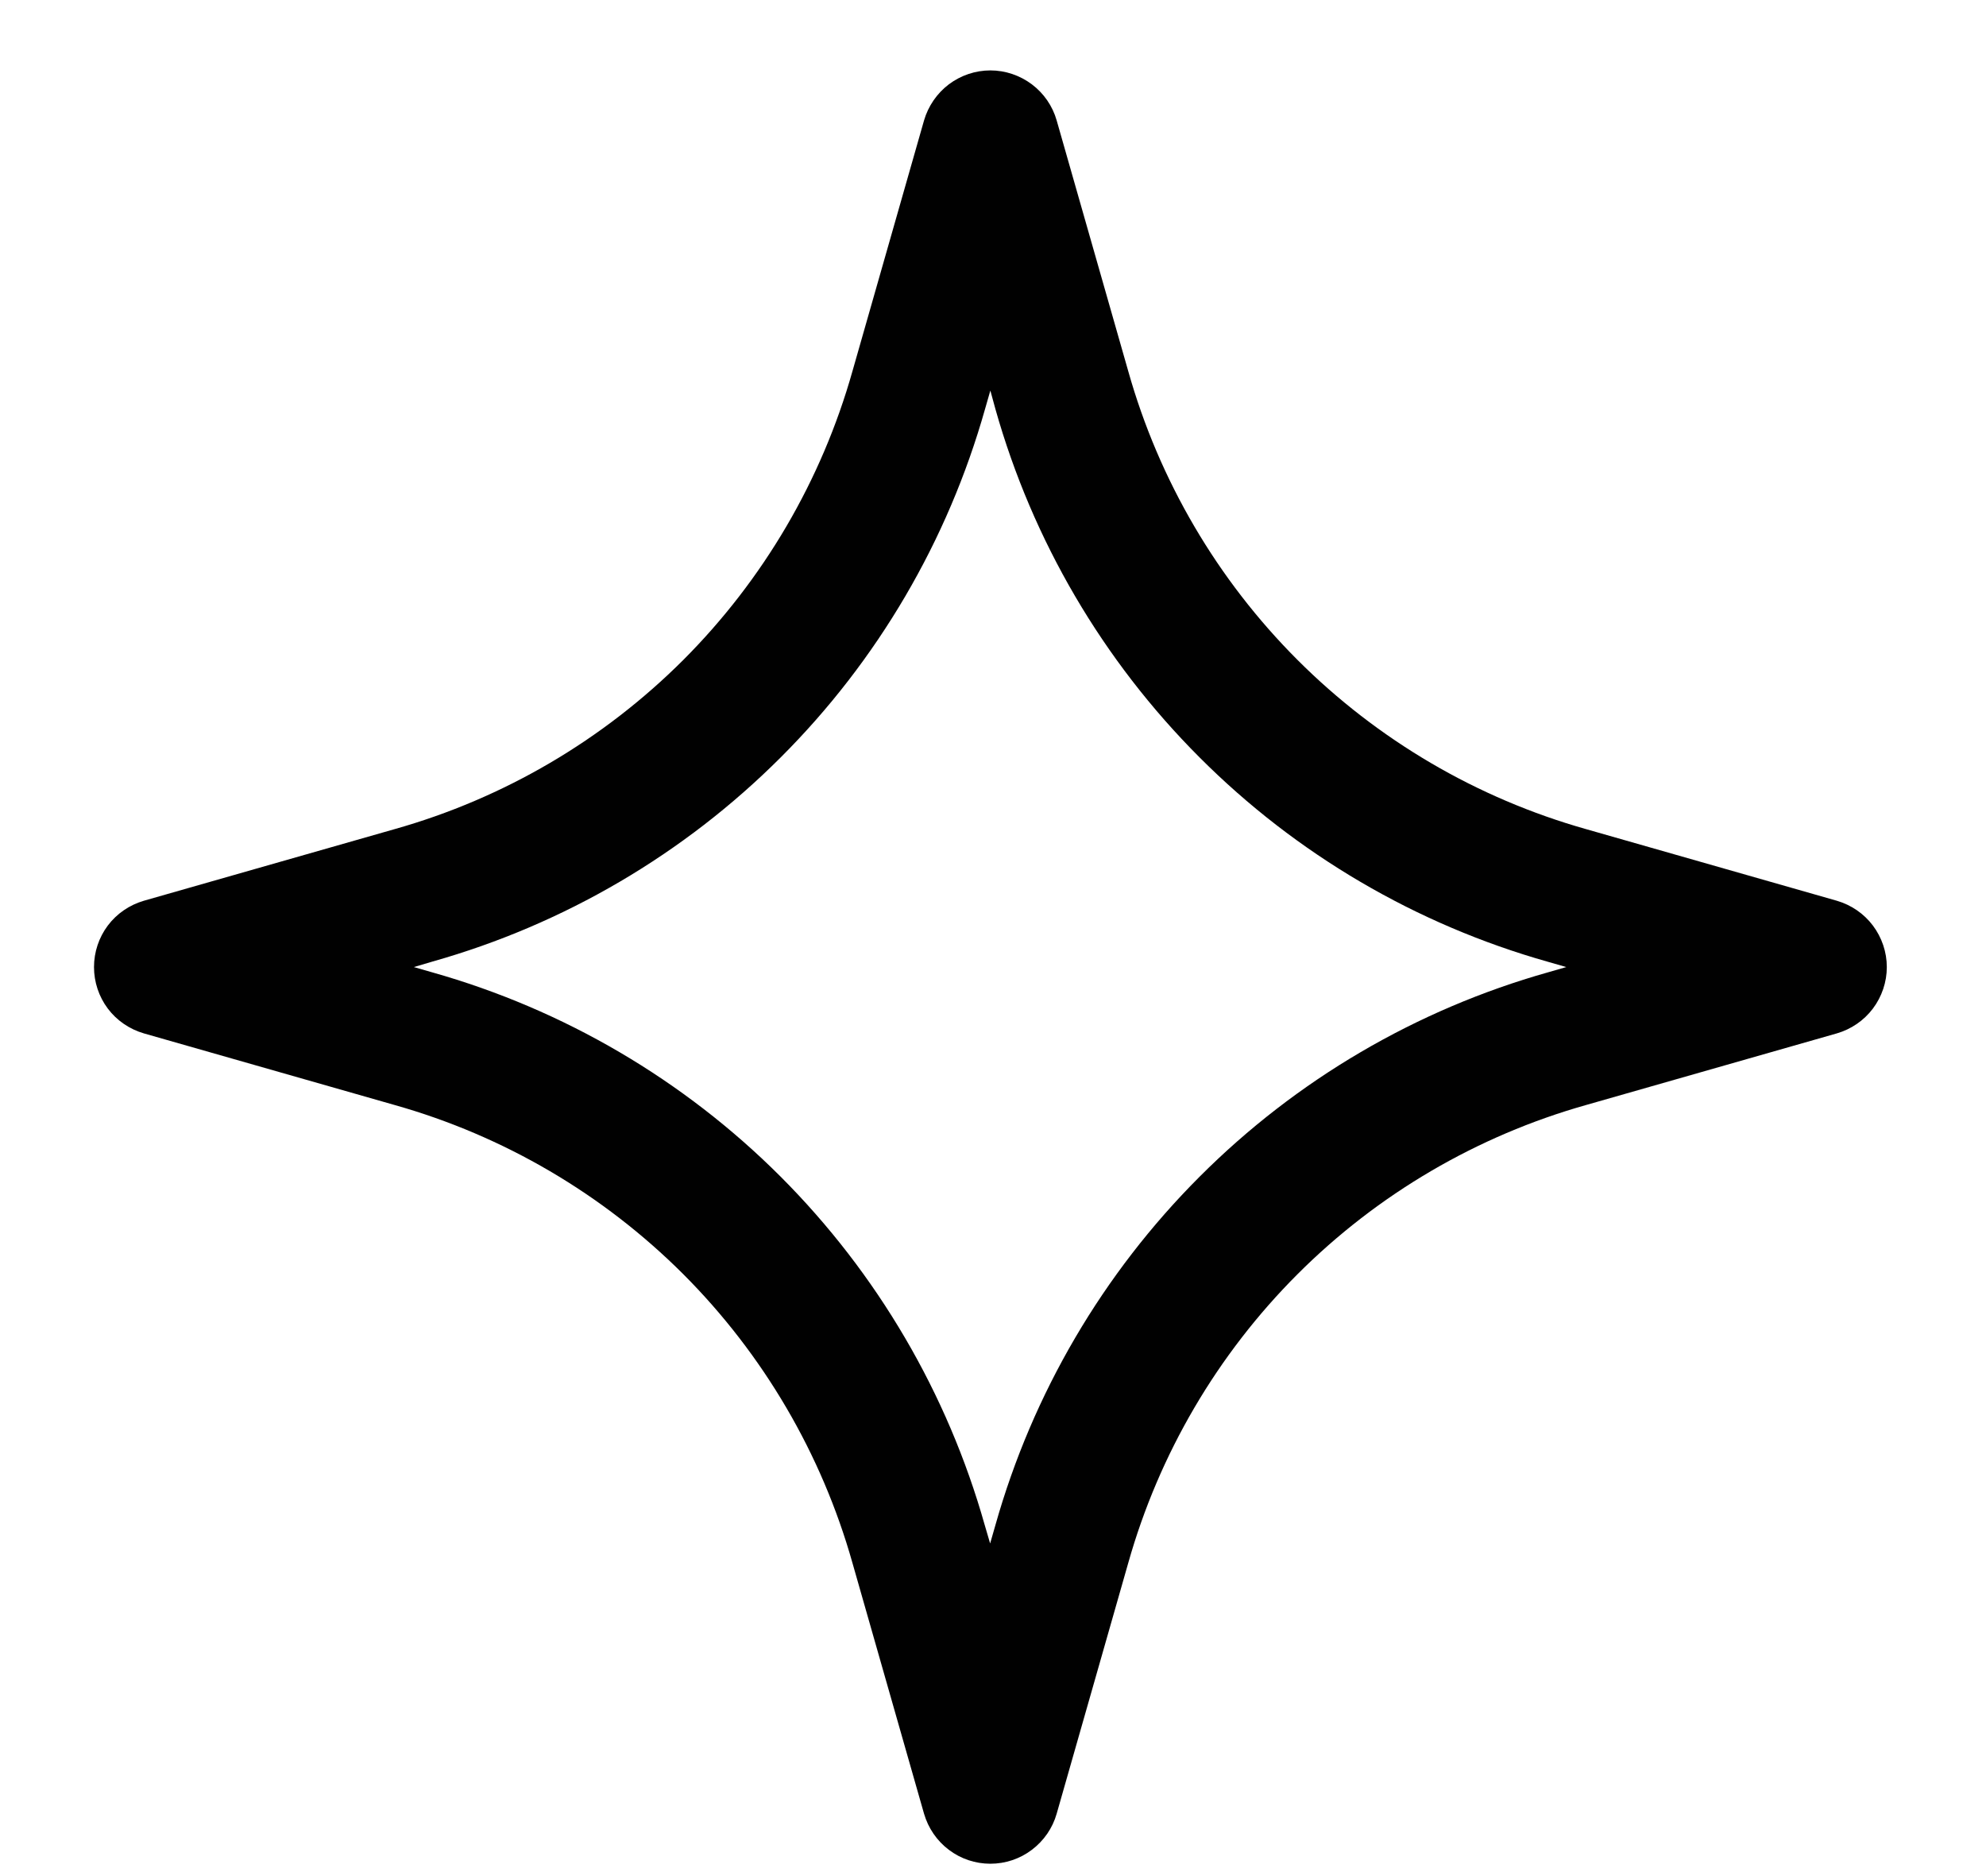 <svg width="18" height="17" viewBox="0 0 18 17" fill="none" xmlns="http://www.w3.org/2000/svg">
<path d="M8.976 16.888C8.84 16.888 8.708 16.844 8.6 16.762C8.491 16.68 8.413 16.565 8.375 16.435L7.726 14.162C7.447 13.174 6.919 12.273 6.193 11.546C5.466 10.82 4.566 10.292 3.577 10.013L1.304 9.364C1.174 9.326 1.059 9.248 0.977 9.139C0.896 9.031 0.852 8.899 0.852 8.763C0.852 8.627 0.896 8.495 0.977 8.387C1.059 8.278 1.174 8.2 1.304 8.162L3.577 7.513C4.566 7.234 5.466 6.706 6.193 5.98C6.919 5.253 7.447 4.353 7.726 3.364L8.375 1.091C8.413 0.961 8.492 0.846 8.6 0.764C8.708 0.683 8.84 0.638 8.976 0.638C9.112 0.638 9.244 0.683 9.352 0.764C9.461 0.846 9.54 0.961 9.577 1.091L10.226 3.364C10.505 4.353 11.033 5.253 11.76 5.98C12.486 6.706 13.387 7.234 14.375 7.513L16.648 8.162C16.778 8.2 16.893 8.278 16.975 8.387C17.056 8.495 17.101 8.627 17.101 8.763C17.101 8.899 17.056 9.031 16.975 9.139C16.893 9.248 16.778 9.326 16.648 9.364L14.375 10.013C13.387 10.292 12.486 10.82 11.76 11.546C11.033 12.273 10.505 13.174 10.226 14.162L9.577 16.435C9.54 16.565 9.461 16.68 9.352 16.762C9.244 16.844 9.112 16.888 8.976 16.888ZM3.751 8.763L3.918 8.811C5.111 9.148 6.198 9.785 7.075 10.662C7.951 11.539 8.588 12.626 8.925 13.819L8.974 13.986L9.022 13.819C9.359 12.626 9.996 11.539 10.873 10.662C11.749 9.785 12.836 9.148 14.029 8.811L14.196 8.763L14.029 8.715C12.836 8.378 11.749 7.741 10.873 6.864C9.996 5.987 9.359 4.9 9.022 3.707L8.976 3.539L8.928 3.706C8.591 4.899 7.954 5.986 7.077 6.862C6.2 7.739 5.113 8.376 3.92 8.713L3.751 8.763Z" fill="#010101"/>
</svg>
